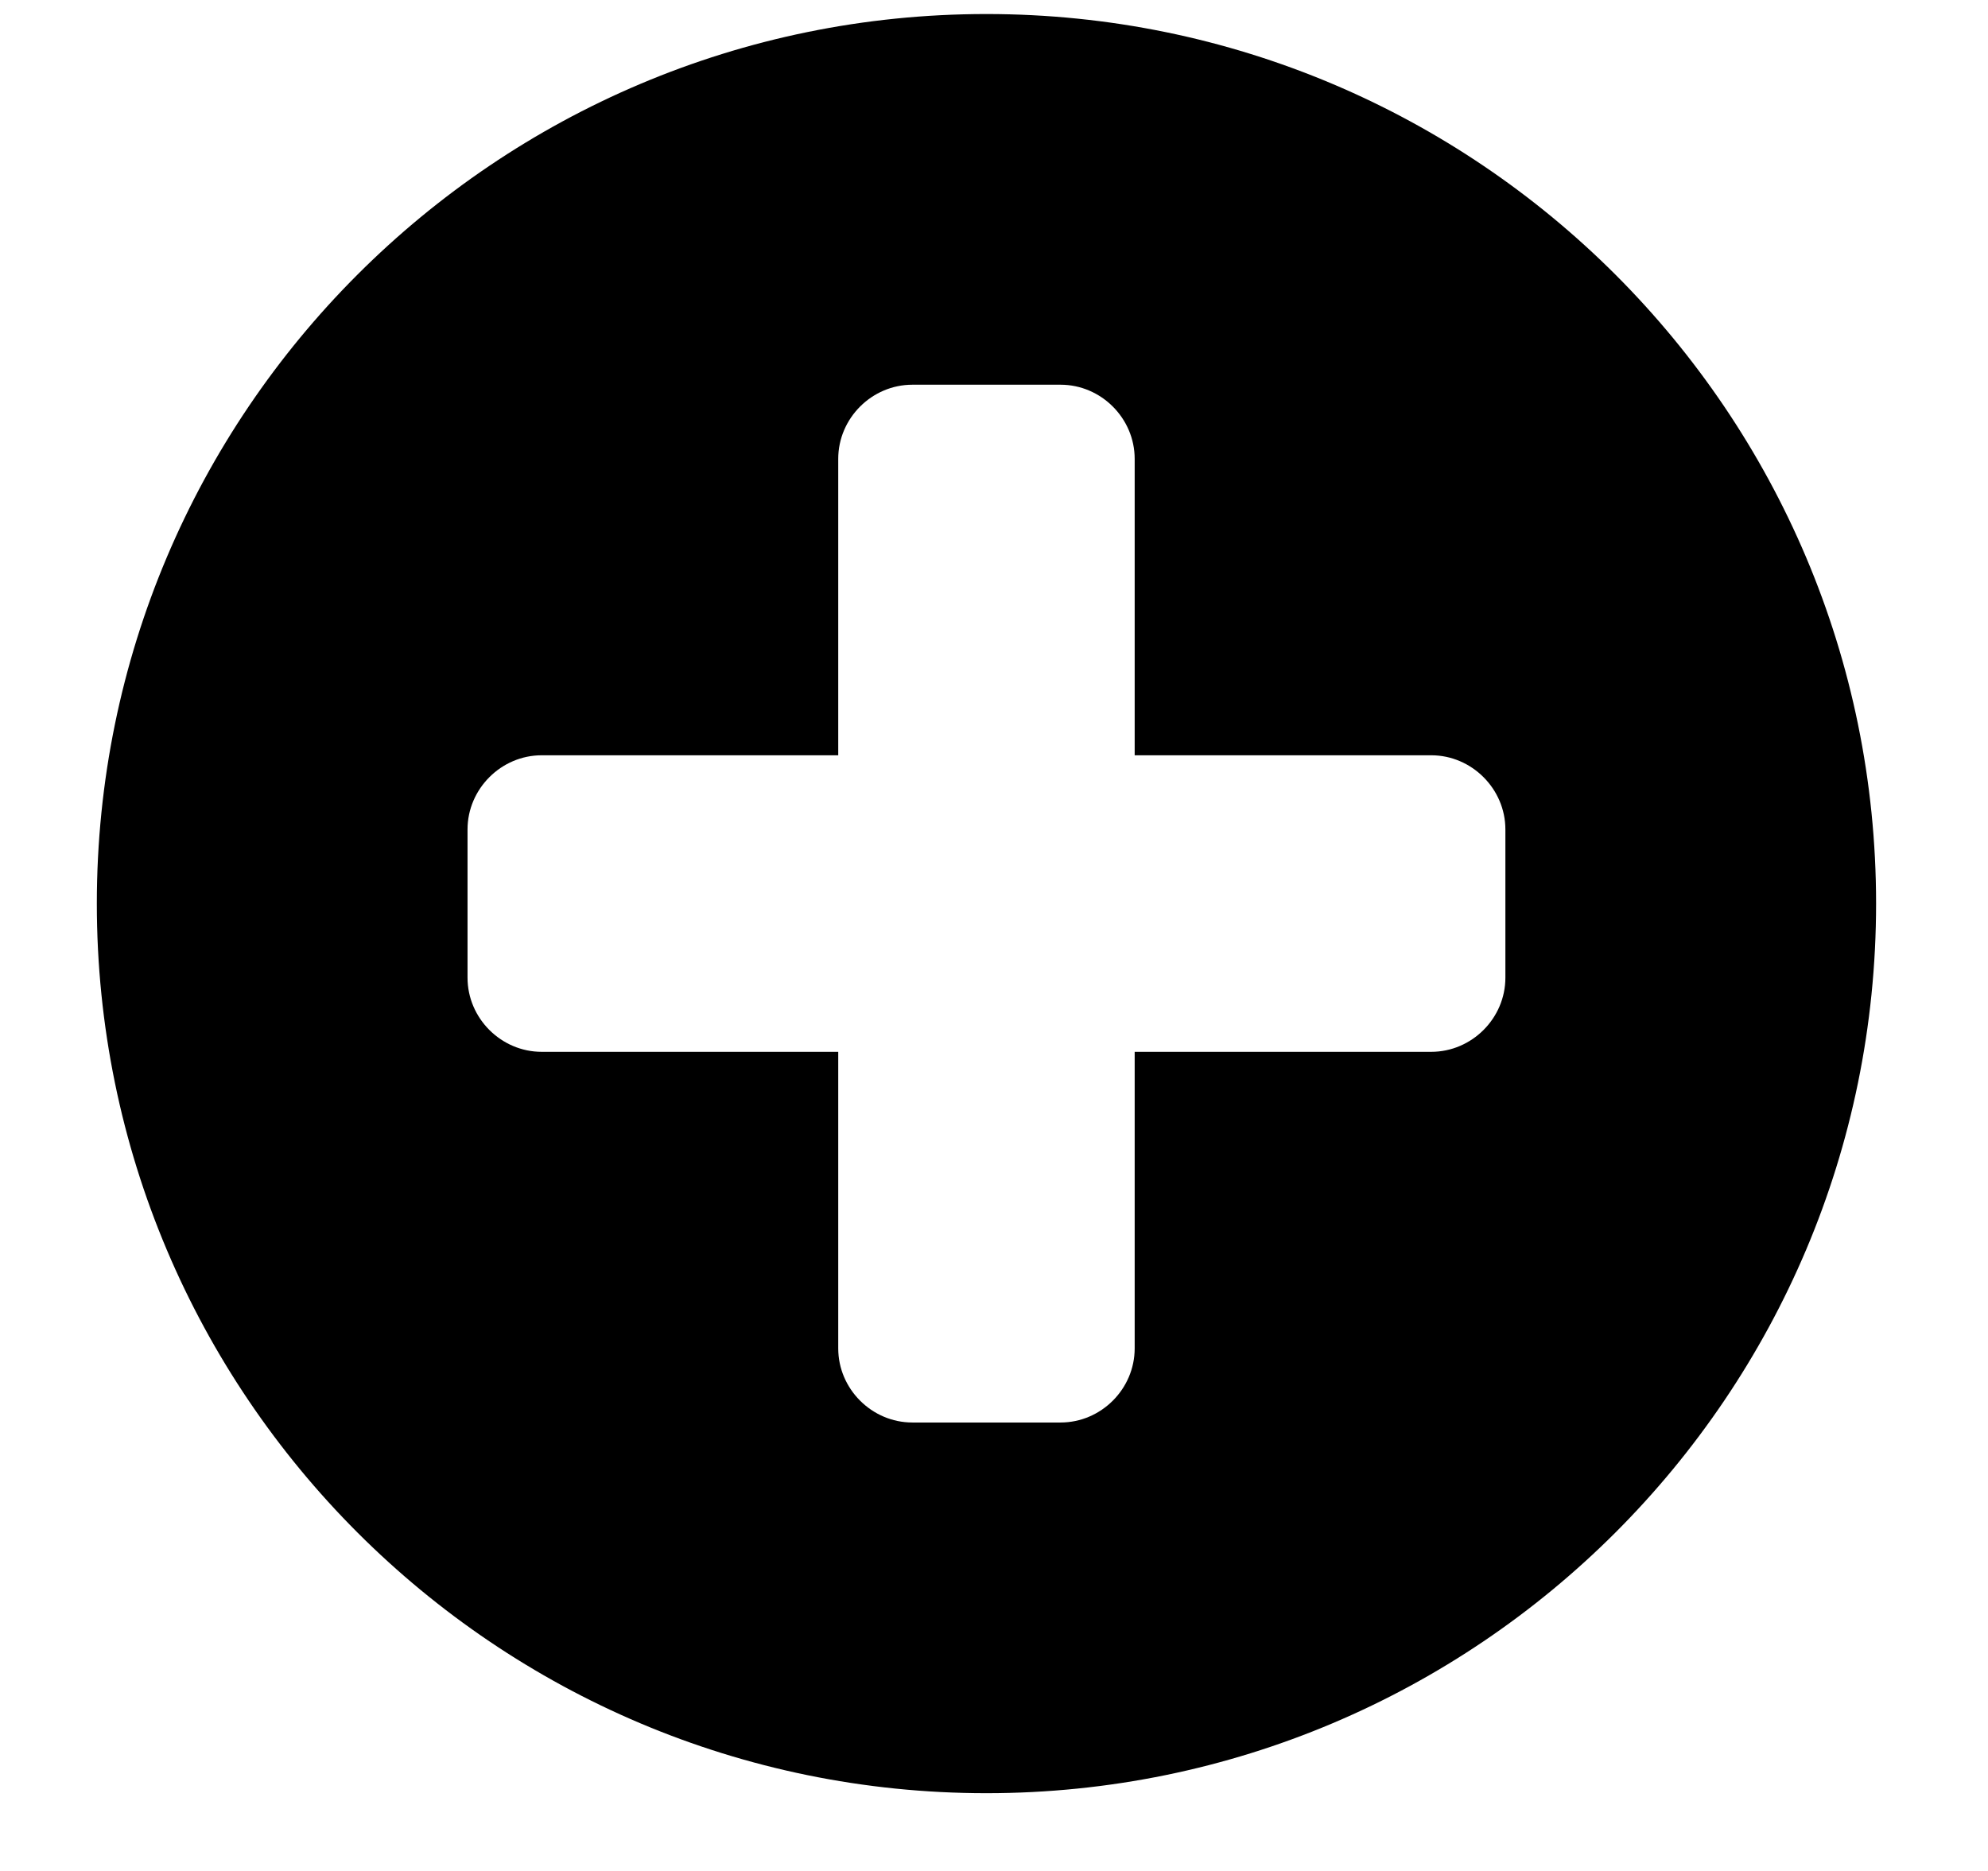 <svg width="17" height="16" viewBox="0 0 17 16" fill="none" xmlns="http://www.w3.org/2000/svg">
<path d="M12.873 8.361C12.873 8.708 12.586 8.995 12.239 8.995H9.703V11.531C9.703 11.878 9.416 12.165 9.069 12.165H7.802C7.455 12.165 7.168 11.878 7.168 11.531V8.995H4.632C4.285 8.995 3.998 8.708 3.998 8.361V7.093C3.998 6.747 4.285 6.459 4.632 6.459H7.168V3.924C7.168 3.577 7.455 3.29 7.802 3.29H9.069C9.416 3.29 9.703 3.577 9.703 3.924V6.459H12.239C12.586 6.459 12.873 6.747 12.873 7.093V8.361ZM16.043 7.727C16.043 3.527 12.635 0.12 8.435 0.12C4.236 0.12 0.828 3.527 0.828 7.727C0.828 11.927 4.236 15.335 8.435 15.335C12.635 15.335 16.043 11.927 16.043 7.727Z" fill="black"/>
</svg>
